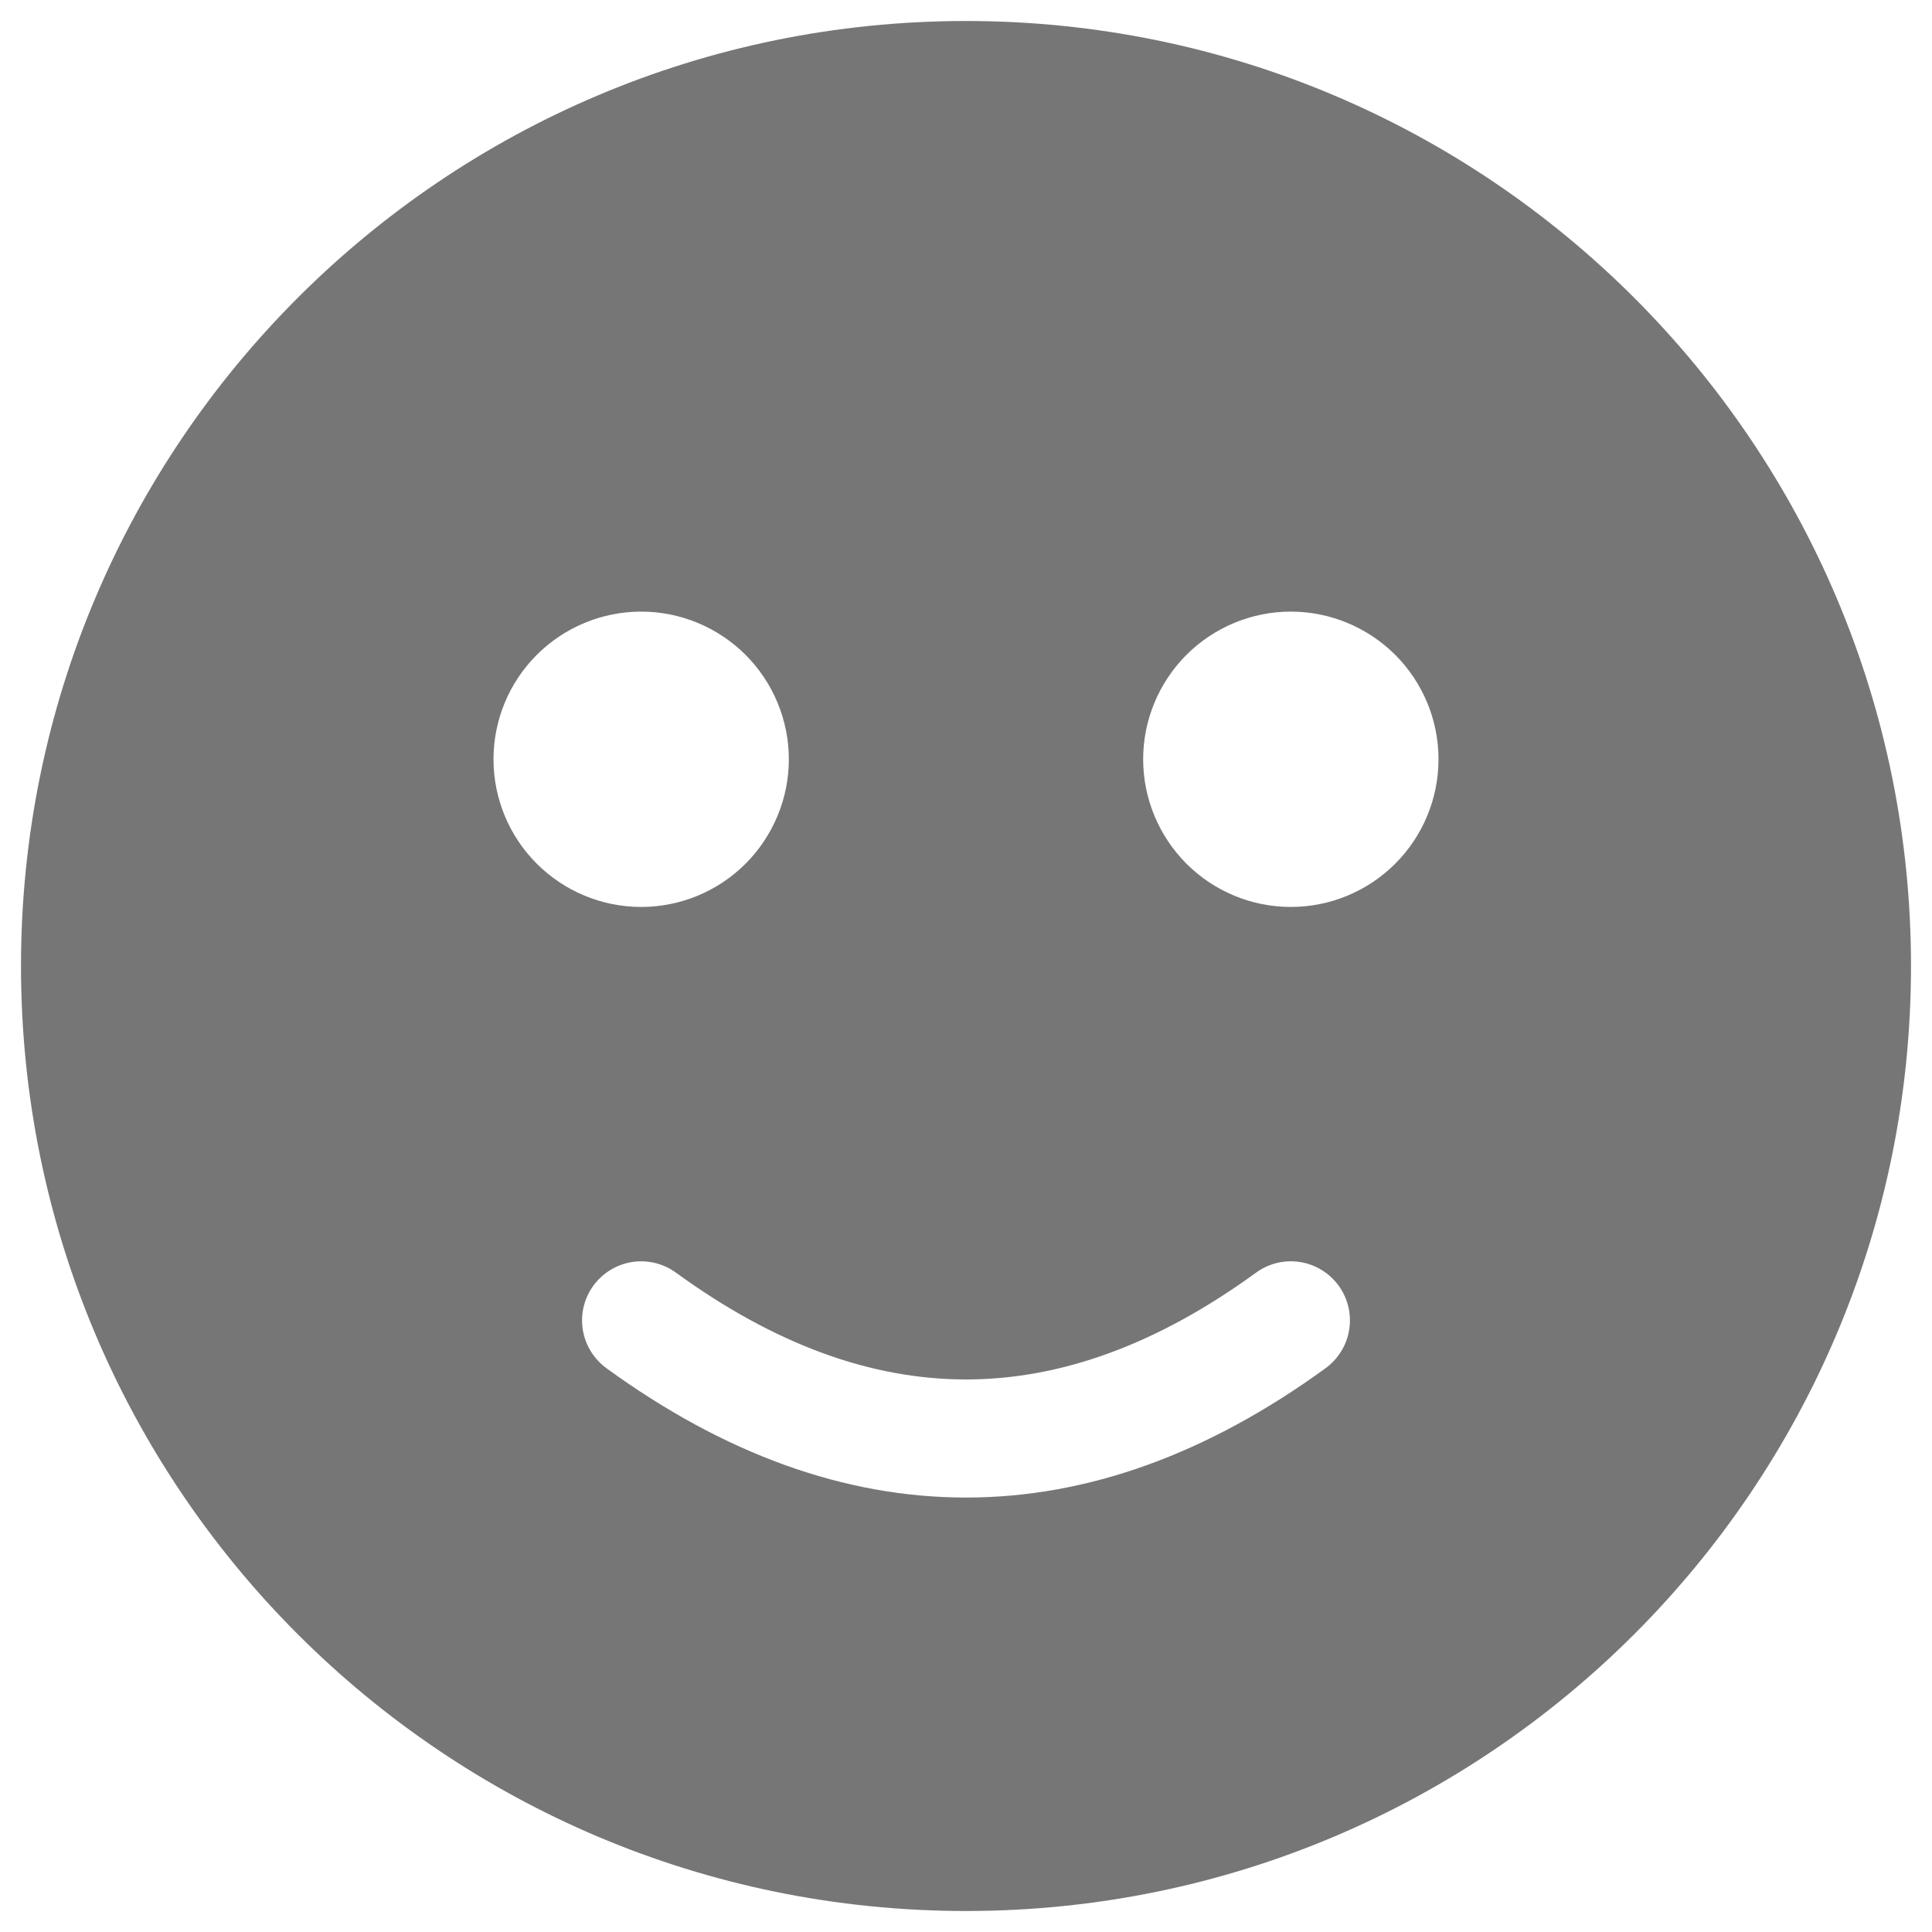 <svg width="23" height="23" viewBox="0 0 23 23" fill="none" xmlns="http://www.w3.org/2000/svg">
<path d="M11.5 22.75C5.286 22.75 0.25 17.714 0.25 11.5C0.25 5.287 5.286 0.25 11.5 0.25C17.713 0.25 22.75 5.287 22.75 11.5C22.75 17.714 17.713 22.75 11.5 22.75ZM7.633 10.797C8.099 10.797 8.546 10.612 8.876 10.282C9.205 9.952 9.391 9.505 9.391 9.039C9.391 8.573 9.205 8.126 8.876 7.796C8.546 7.467 8.099 7.281 7.633 7.281C7.167 7.281 6.72 7.467 6.39 7.796C6.06 8.126 5.875 8.573 5.875 9.039C5.875 9.505 6.06 9.952 6.39 10.282C6.72 10.612 7.167 10.797 7.633 10.797ZM15.367 10.797C15.833 10.797 16.28 10.612 16.61 10.282C16.94 9.952 17.125 9.505 17.125 9.039C17.125 8.573 16.94 8.126 16.61 7.796C16.28 7.467 15.833 7.281 15.367 7.281C14.901 7.281 14.454 7.467 14.124 7.796C13.795 8.126 13.609 8.573 13.609 9.039C13.609 9.505 13.795 9.952 14.124 10.282C14.454 10.612 14.901 10.797 15.367 10.797ZM7.219 16.288C8.622 17.308 10.053 17.828 11.5 17.828C12.947 17.828 14.378 17.308 15.781 16.288C15.931 16.178 16.033 16.013 16.062 15.829C16.091 15.645 16.046 15.456 15.936 15.305C15.826 15.155 15.661 15.053 15.477 15.024C15.293 14.995 15.105 15.04 14.954 15.15C13.778 16.005 12.631 16.422 11.5 16.422C10.369 16.422 9.222 16.005 8.046 15.15C7.972 15.096 7.887 15.057 7.797 15.035C7.707 15.014 7.614 15.01 7.523 15.024C7.432 15.039 7.344 15.071 7.266 15.119C7.187 15.168 7.118 15.231 7.064 15.305C6.954 15.456 6.909 15.645 6.938 15.829C6.967 16.013 7.069 16.178 7.219 16.288Z" fill="#767676"/>
</svg>
